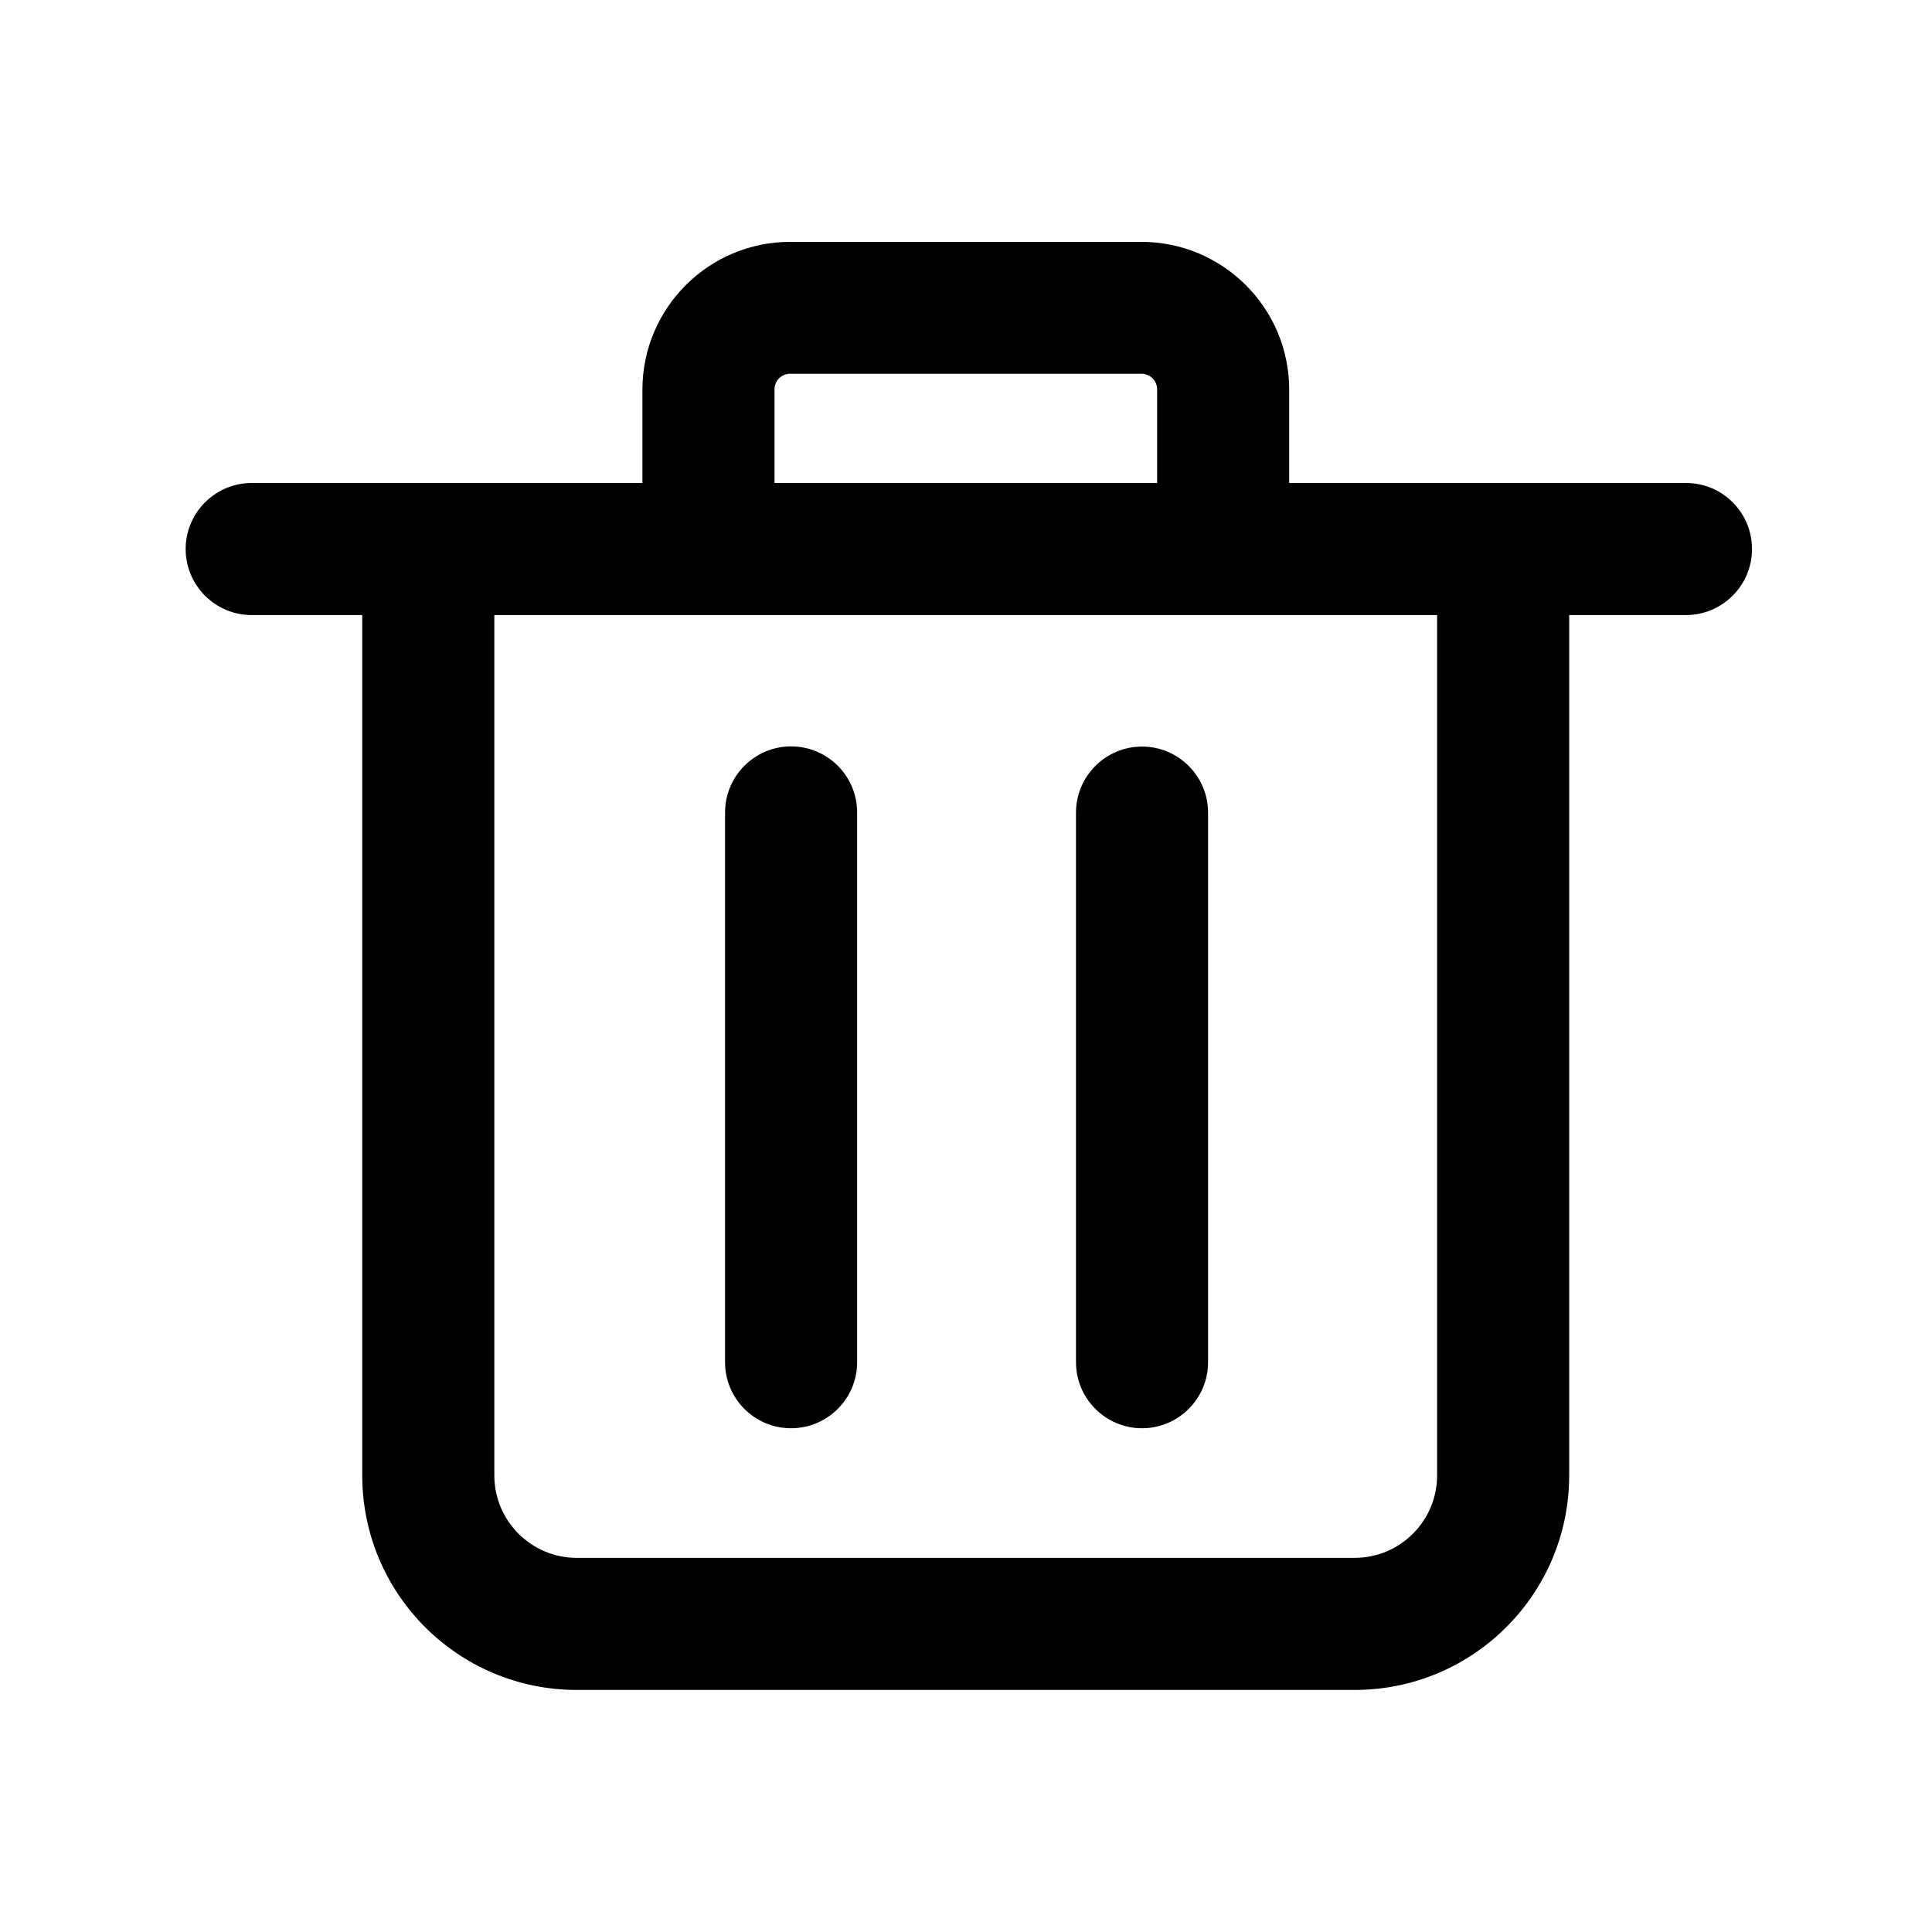 <?xml version="1.0" standalone="no"?><!DOCTYPE svg PUBLIC "-//W3C//DTD SVG 1.1//EN" "http://www.w3.org/Graphics/SVG/1.1/DTD/svg11.dtd"><svg t="1694657436963" class="icon" viewBox="0 0 1024 1024" version="1.1" xmlns="http://www.w3.org/2000/svg" p-id="2949" xmlns:xlink="http://www.w3.org/1999/xlink" width="200" height="200"><path d="M893.7 256H683.3v-49.5c0-43.2-35.1-78.3-78.3-78.3H418.8c-43.2 0-78.3 35.1-78.3 78.3V256H133.4c-19.3 0-35 15.7-35 35s15.7 35 35 35H192v456c0 62.8 50.9 113.7 113.7 113.7H718c62.8 0 113.7-50.9 113.7-113.7V326h61.9c19.3 0 35-15.7 35-35s-15.6-35-34.9-35z m-483.2-49.6c0-4.6 3.7-8.3 8.3-8.3H605c4.6 0 8.3 3.7 8.3 8.3V256H410.5v-49.6zM761.7 782c0 24.1-19.6 43.7-43.7 43.7H305.7c-24.1 0-43.7-19.6-43.7-43.7V326h499.7v456z" p-id="2950"></path><path d="M419.3 757c19.3 0 35-15.7 35-35V430.6c0-19.3-15.7-35-35-35s-35 15.7-35 35V722c0 19.3 15.6 35 35 35zM605.3 757c19.3 0 35-15.7 35-35V430.7c0-19.3-15.7-35-35-35s-35 15.7-35 35V722c0 19.3 15.7 35 35 35z" p-id="2951"></path></svg>